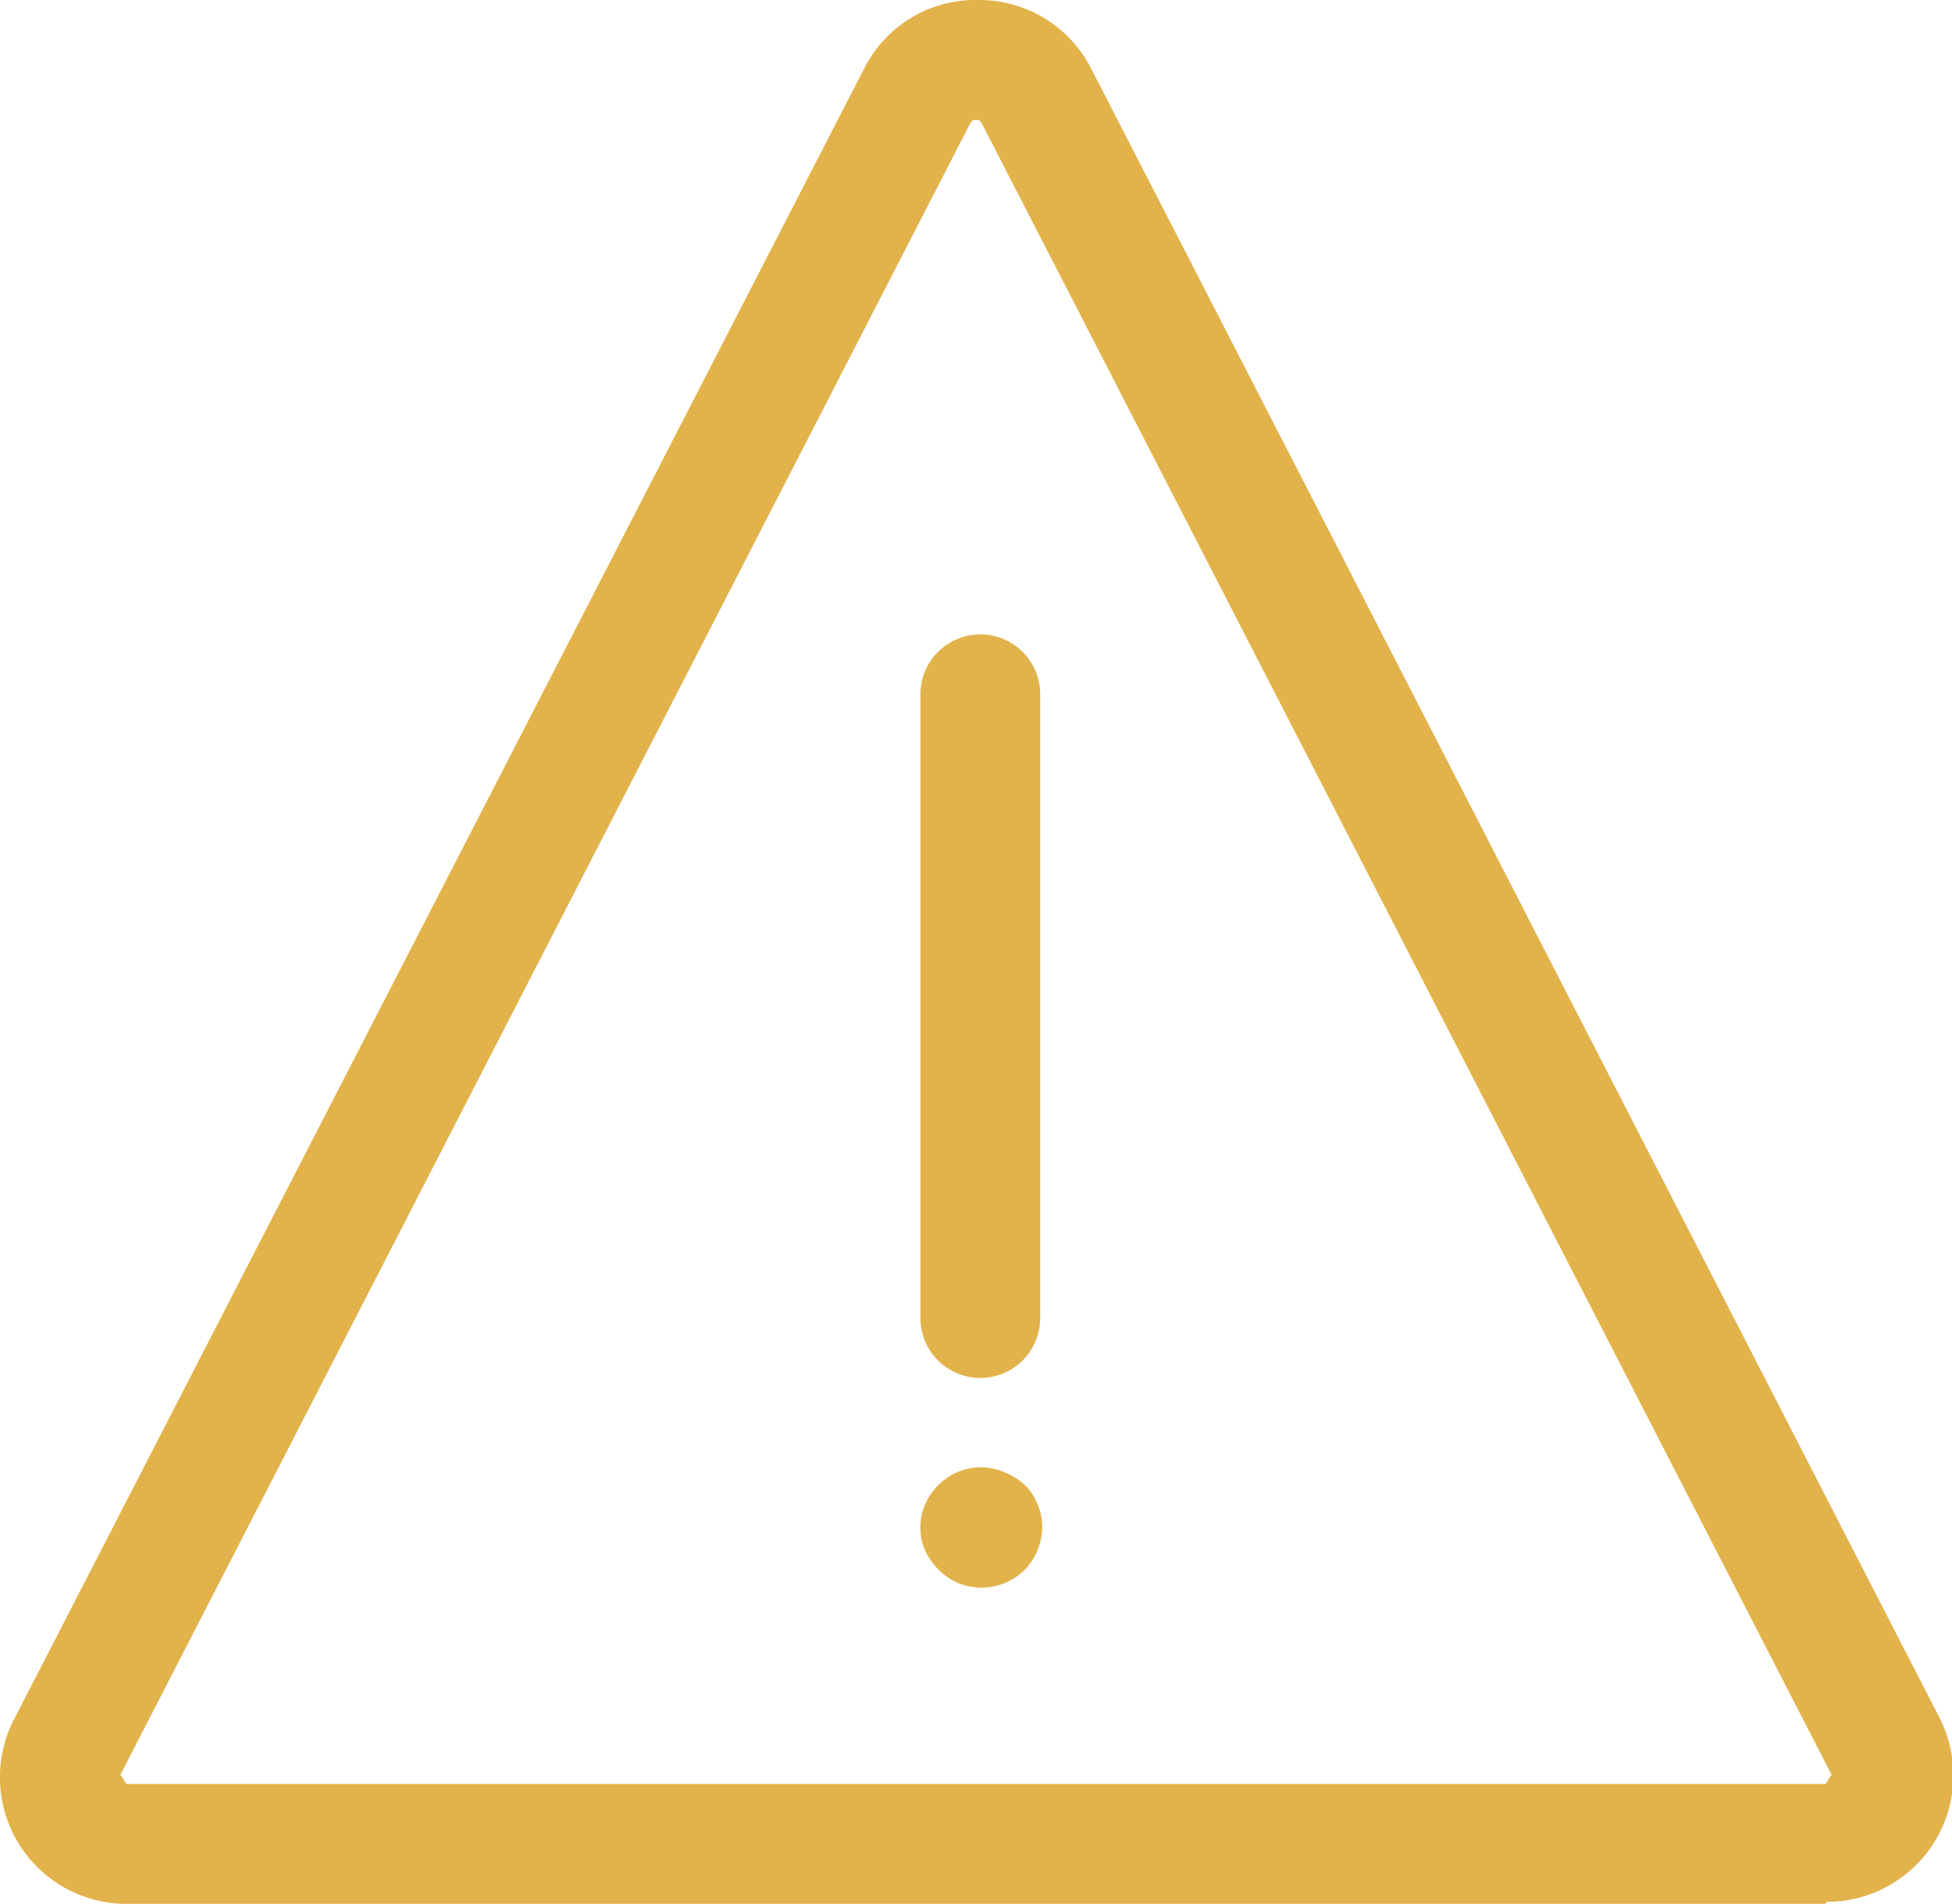 <svg xmlns="http://www.w3.org/2000/svg" viewBox="0 0 29.33 28.6"><defs><style>.cls-1{fill:#e2b34b;}</style></defs><g id="Layer_2" data-name="Layer 2"><g id="Layer_1-2" data-name="Layer 1"><path class="cls-1" d="M14.73,20.7a.9.9,0,0,1-.9-.9V10.43a.9.9,0,0,1,1.8,0V19.8A.9.9,0,0,1,14.73,20.7Z"/><path class="cls-1" d="M14.73,23.85a1,1,0,0,1-.34-.07,1,1,0,0,1-.49-.49.8.8,0,0,1-.07-.34.88.88,0,0,1,.27-.64.89.89,0,0,1,1-.19,1,1,0,0,1,.3.19.81.81,0,0,1,.19.29.84.84,0,0,1,.07.35.94.94,0,0,1-.26.63.92.92,0,0,1-.64.27Z"/><path class="cls-1" d="M27.43,28.6H1.9A1.9,1.9,0,0,1,.21,25.83L13,1a1.87,1.87,0,0,1,1.69-1,1.89,1.89,0,0,1,1.69,1l12.76,24.8a1.9,1.9,0,0,1-1.69,2.77ZM14.67,1.8a.09.09,0,0,0-.09.05h0L1.81,26.66l.09.14H27.43l.09-.14L14.75,1.85S14.73,1.8,14.67,1.8Z"/></g></g></svg>